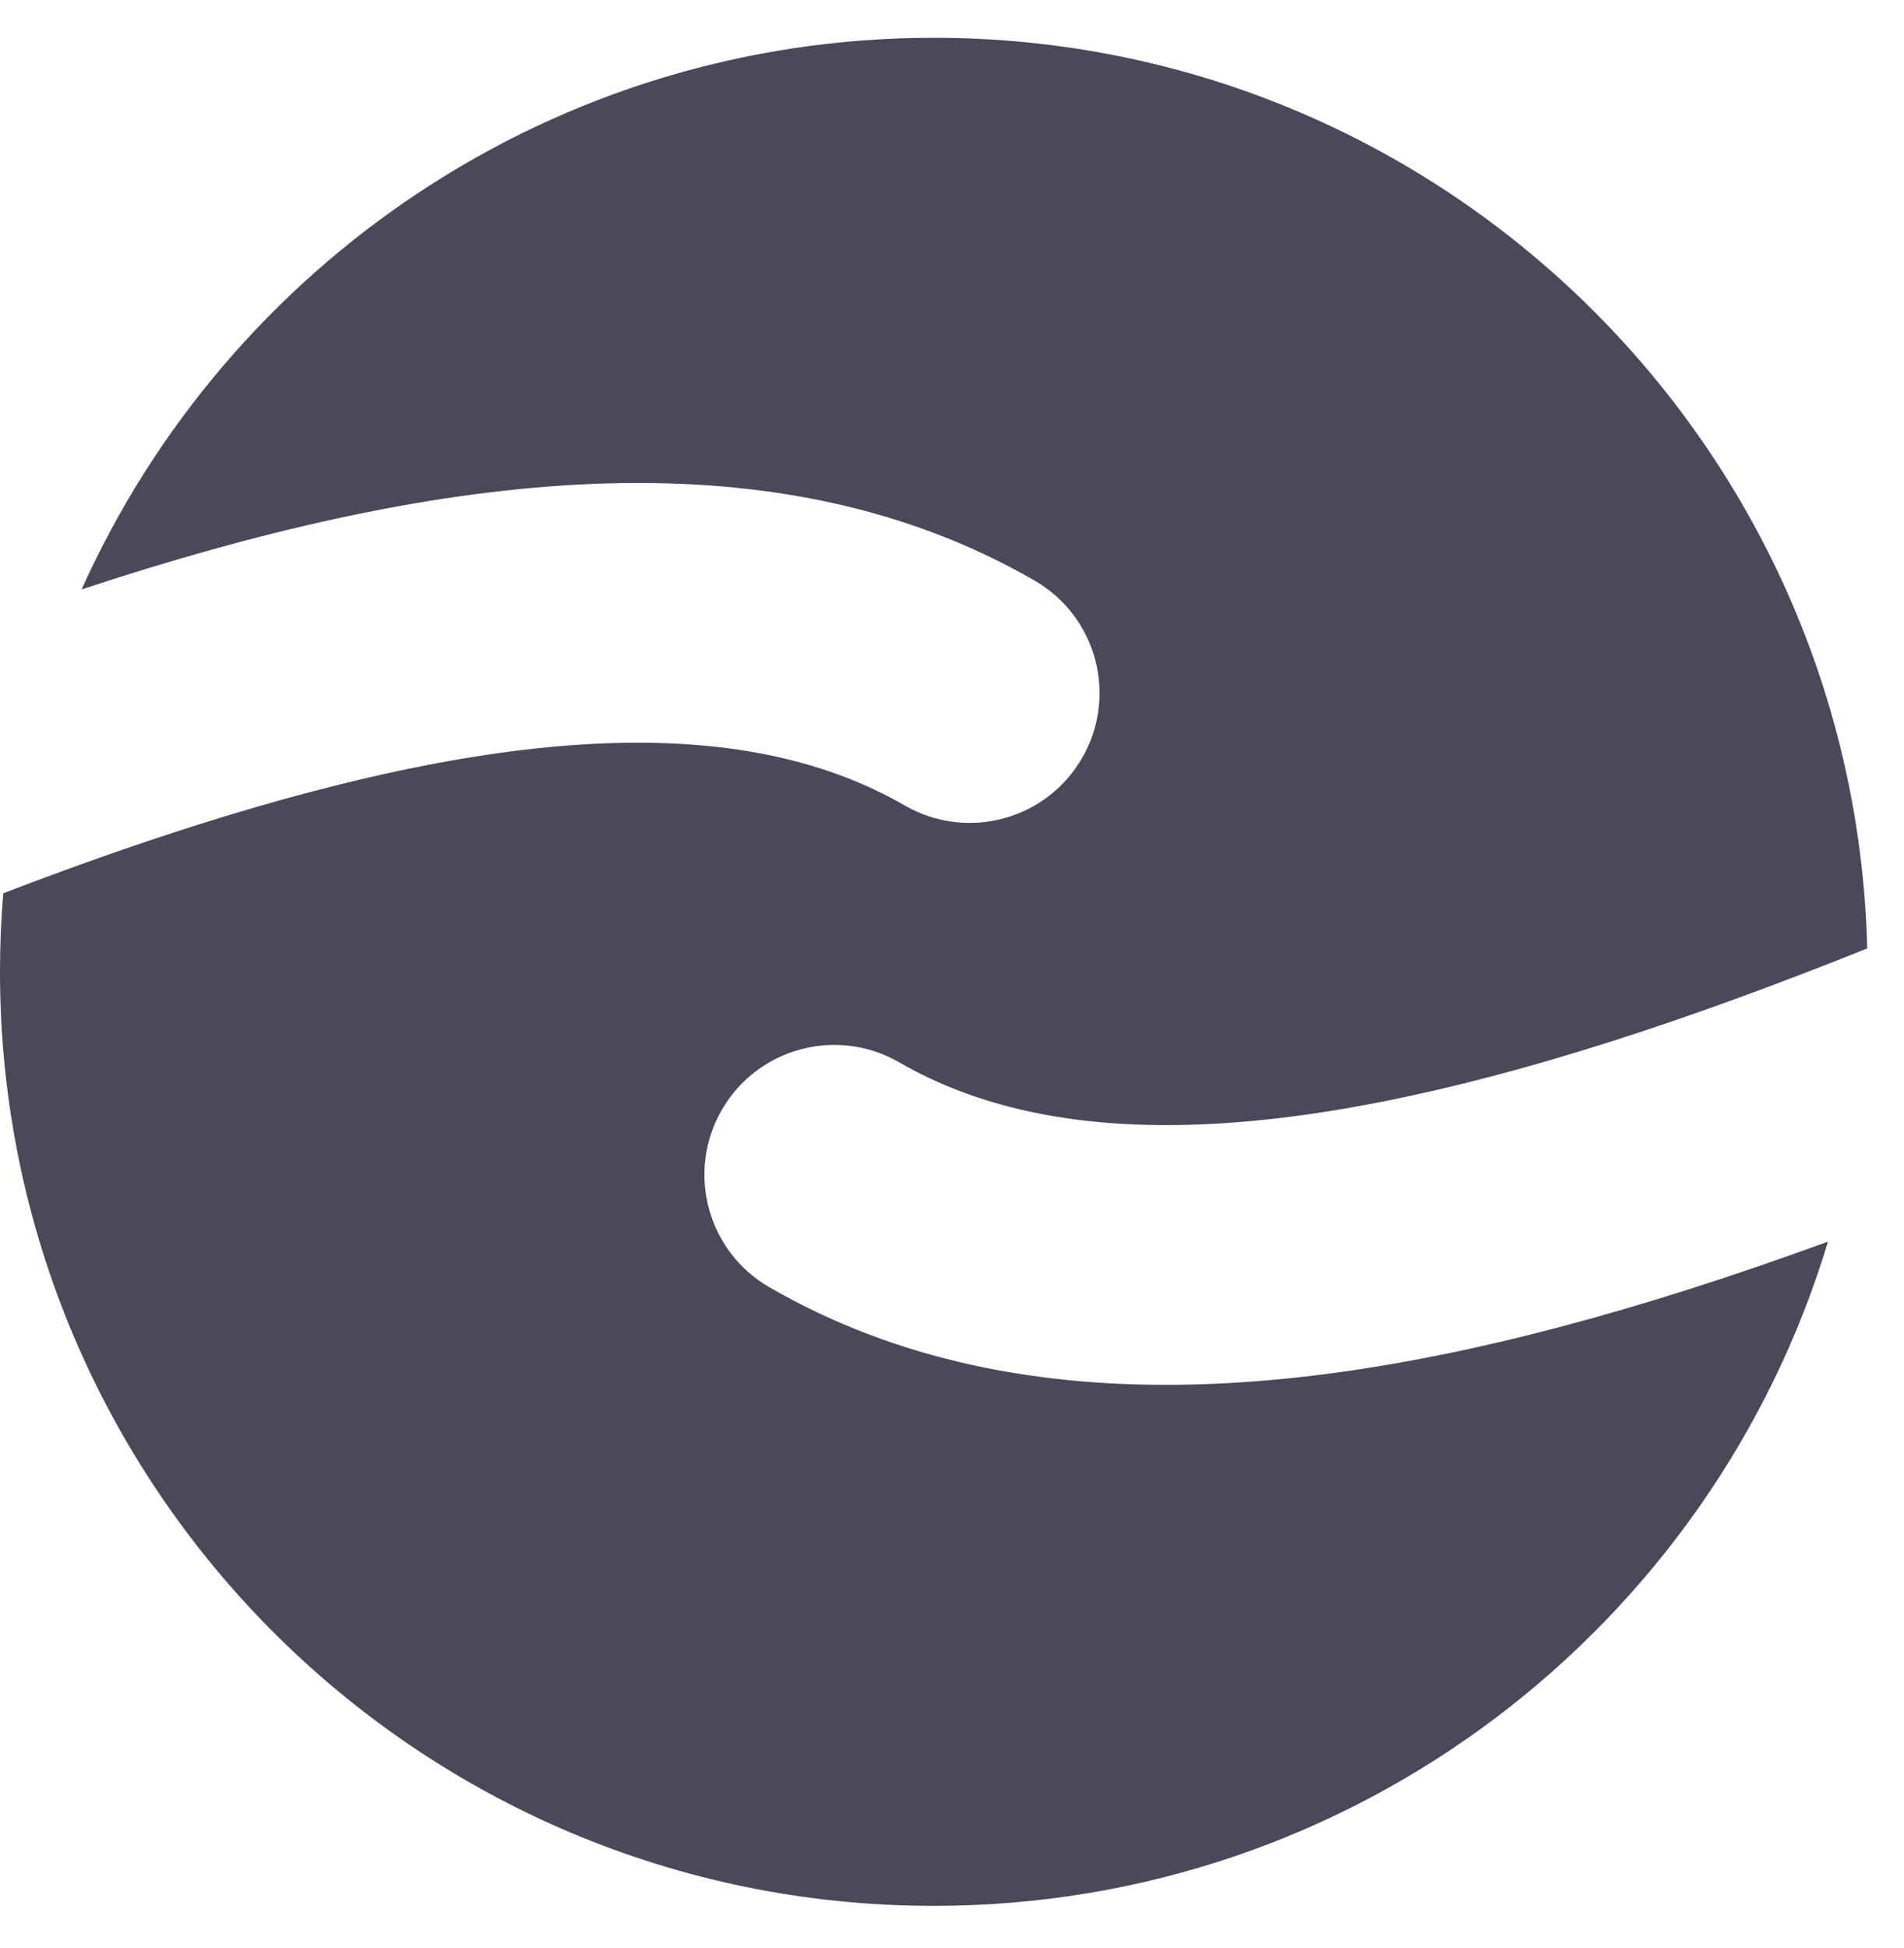 <svg width="44" height="45" viewBox="0 0 44 45" fill="none" xmlns="http://www.w3.org/2000/svg">
<path fill-rule="evenodd" clip-rule="evenodd" d="M42.243 28.685C39.568 37.563 31.328 44.03 21.578 44.03C9.661 44.03 0 34.369 0 22.451C0 21.84 0.025 21.235 0.075 20.637C1.596 20.053 3.065 19.533 4.482 19.082C12.083 16.664 17.339 16.547 20.909 18.609C22.344 19.437 24.179 18.946 25.007 17.511C25.836 16.076 25.344 14.241 23.909 13.413C18.013 10.008 10.577 10.847 2.663 13.365C2.405 13.447 2.146 13.531 1.886 13.617C5.261 6.104 12.809 0.873 21.578 0.873C33.315 0.873 42.863 10.243 43.15 21.911C41.076 22.743 39.095 23.468 37.207 24.069C29.605 26.487 24.349 26.604 20.779 24.542C19.344 23.714 17.509 24.206 16.681 25.64C15.853 27.075 16.344 28.91 17.779 29.738C23.675 33.143 31.112 32.304 39.026 29.787C40.075 29.453 41.148 29.084 42.243 28.685Z" fill="#49495A"/>
</svg>
